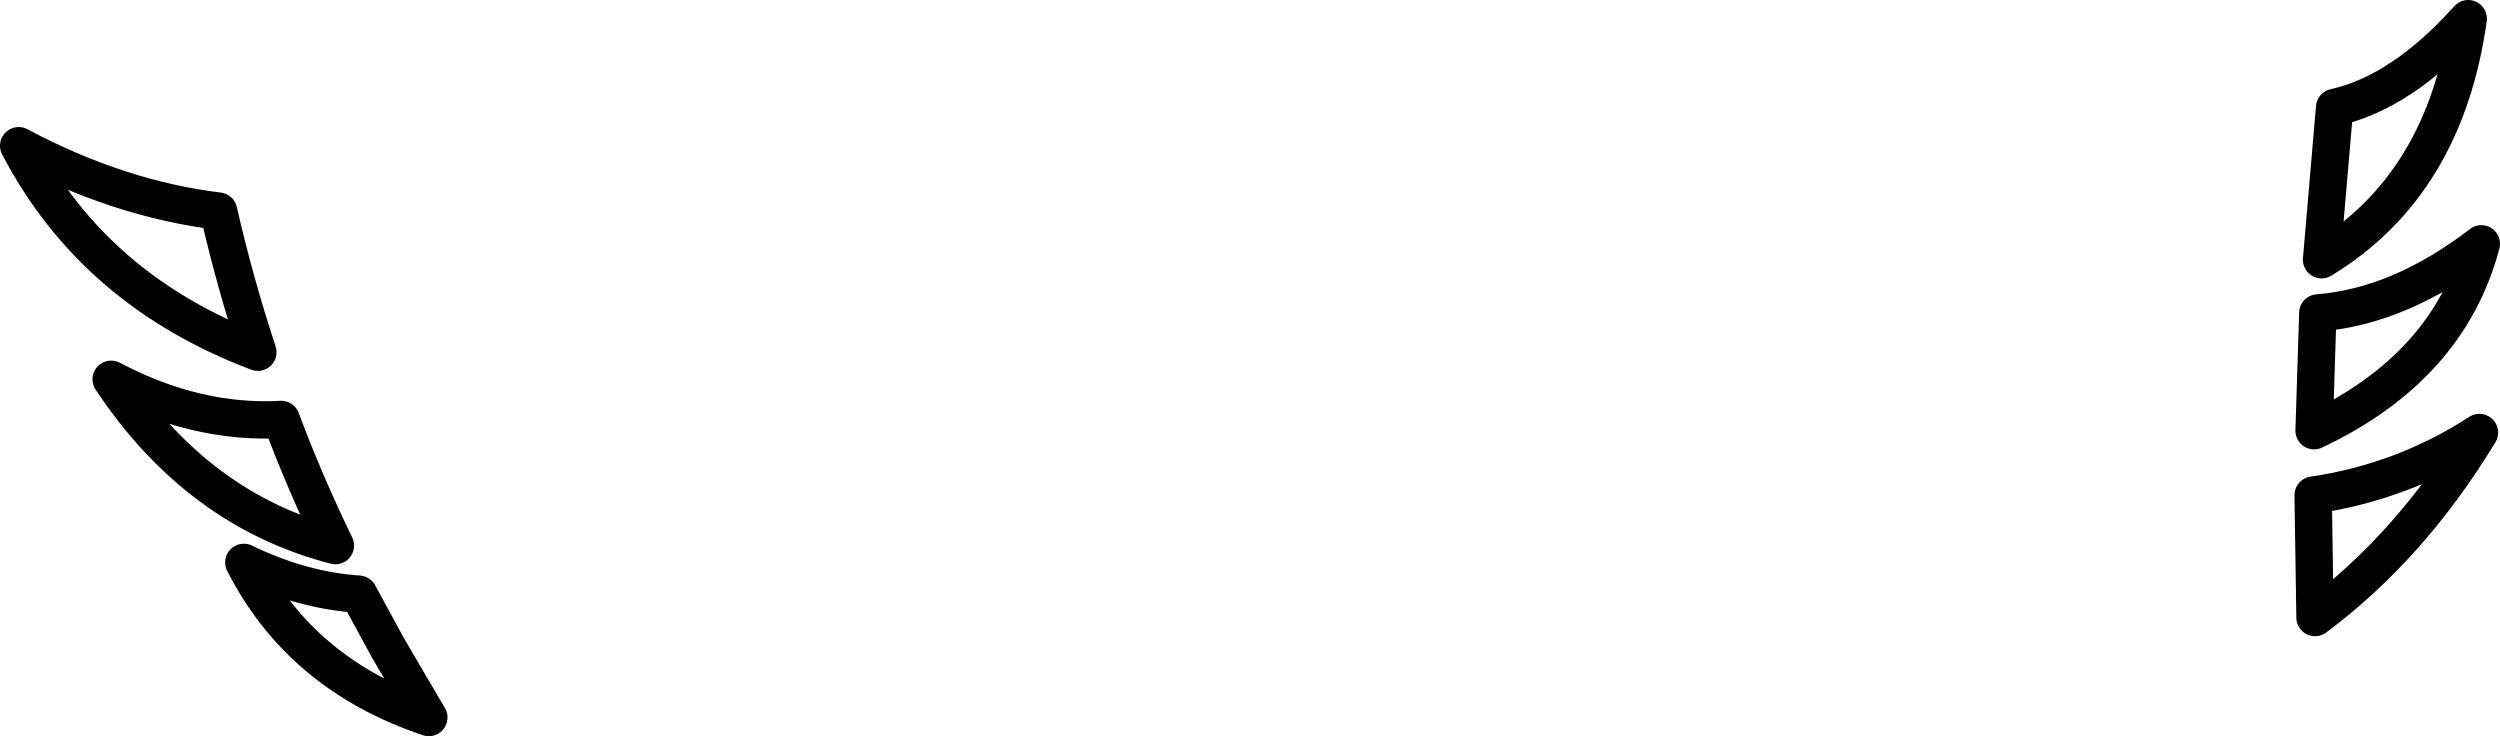 <?xml version="1.0" encoding="UTF-8" standalone="no"?>
<svg xmlns:xlink="http://www.w3.org/1999/xlink" height="39.4px" width="133.8px" xmlns="http://www.w3.org/2000/svg">
  <g transform="matrix(1.0, 0.0, 0.0, 1.0, -127.65, -224.5)">
    <path d="M133.6 244.8 Q138.25 251.8 145.6 253.7 143.95 250.3 142.7 246.95 138.15 247.2 133.6 244.8 M128.65 232.3 Q132.7 240.05 141.45 243.35 140.2 239.55 139.35 235.8 134.0 235.15 128.65 232.3 M146.85 256.3 Q143.8 256.1 140.7 254.6 143.75 260.6 150.6 262.9 L148.4 259.15 146.85 256.3 M260.45 237.55 Q258.7 244.15 251.5 247.55 L251.7 241.25 Q256.1 240.9 260.45 237.55 M259.75 225.5 Q256.2 229.45 252.6 230.25 L251.9 238.4 Q258.5 234.4 259.75 225.5 M251.55 257.55 Q256.65 253.75 260.35 247.65 256.25 250.3 251.45 251.0 L251.55 257.55 Z" fill="none" stroke="#000000" stroke-linecap="round" stroke-linejoin="round" stroke-width="2.0"/>
  </g>
</svg>
